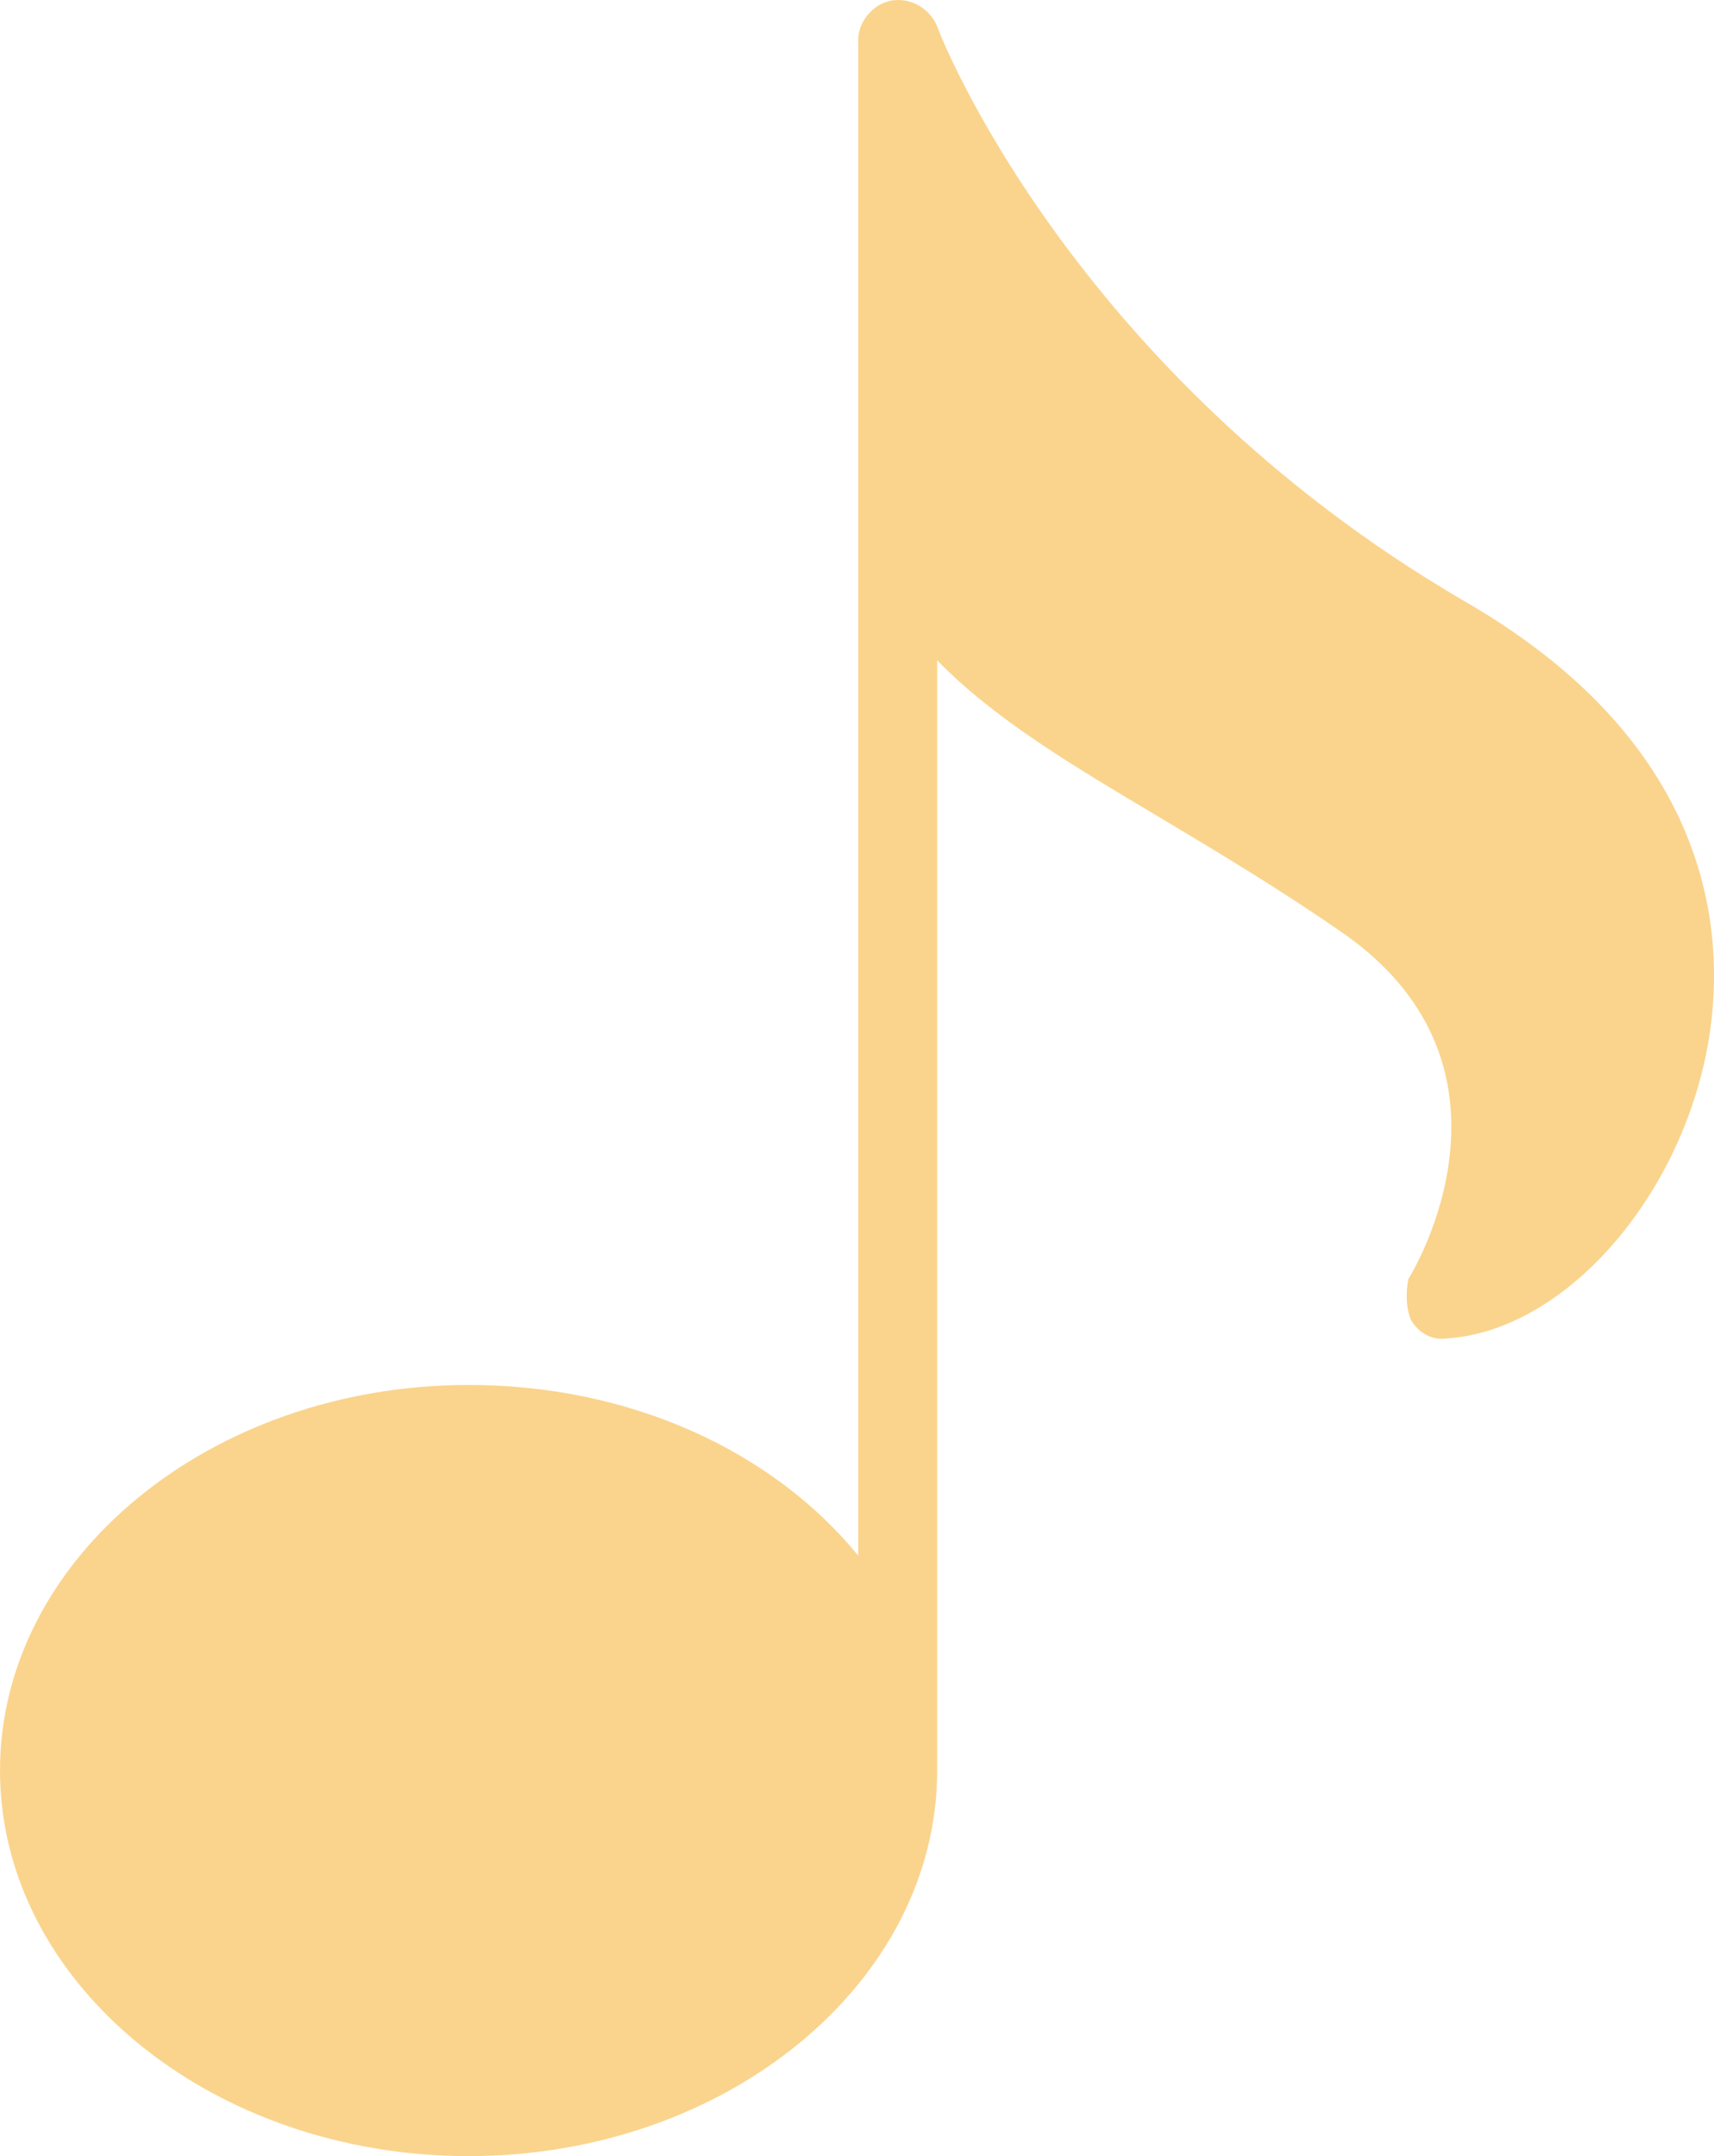<svg width="31" height="39" fill="none" xmlns="http://www.w3.org/2000/svg"><path opacity=".5" d="M25.521 23.88c.143.234.381.374.667.328 2-.14 4-2.294 4.619-4.915.381-1.591.714-5.524-4.333-8.426C19.331 6.701 16.951.522 16.951.475c-.143-.328-.476-.515-.809-.468-.333.047-.619.374-.619.702V28.14c-1.524-1.872-4.095-3.089-7.047-3.089C3.809 25.051 0 28.187 0 32.025 0 35.864 3.809 39 8.475 39c4.666 0 8.475-3.136 8.475-6.975V11.944c1.048 1.077 2.476 1.919 4.047 2.855 1.095.655 2.19 1.311 3.333 2.107 3.428 2.434 1.238 6.085 1.143 6.226-.048.234-.048.515.048.749z" fill="#F6AA1C"/></svg>
